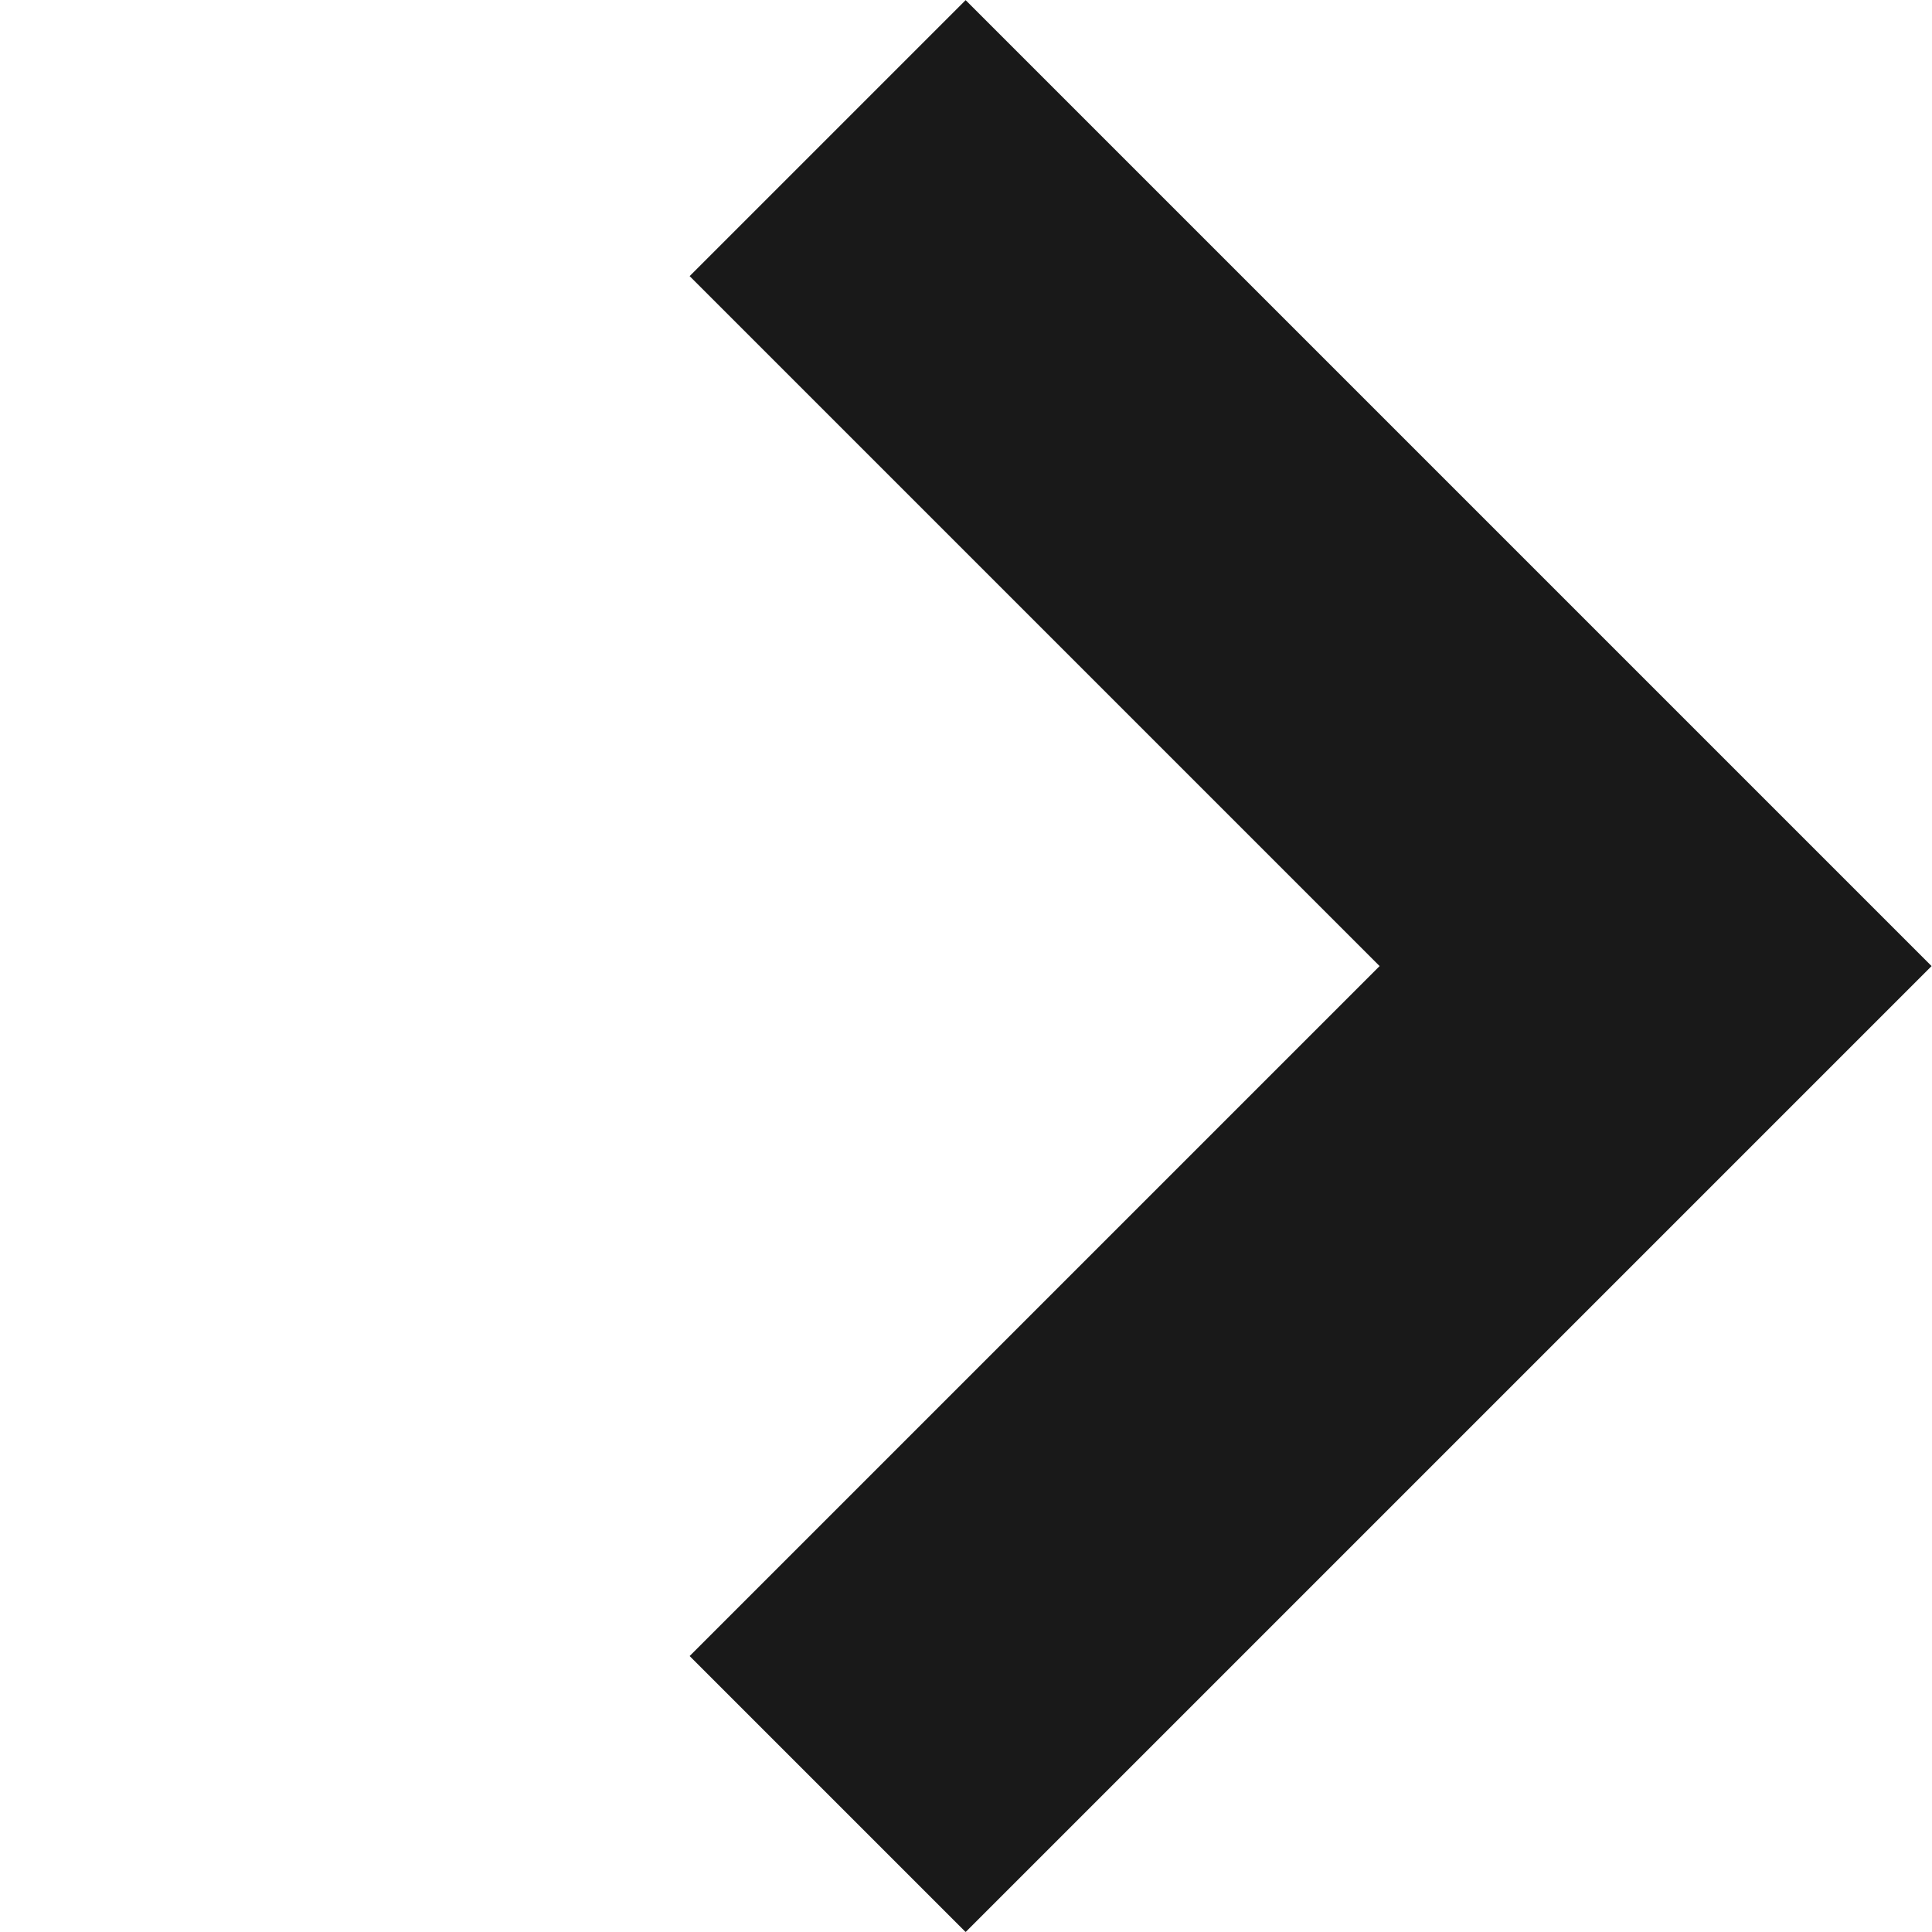 <svg xmlns="http://www.w3.org/2000/svg" width="9.9" height="9.899" viewBox="0 0 9.9 9.899">
  <path id="Tracciato_1" data-name="Tracciato 1" d="M6115.338,2163.7v6h6" transform="translate(2798.471 5863.357) rotate(-135)" fill="none" stroke="#191919" stroke-width="2"/>
</svg>
